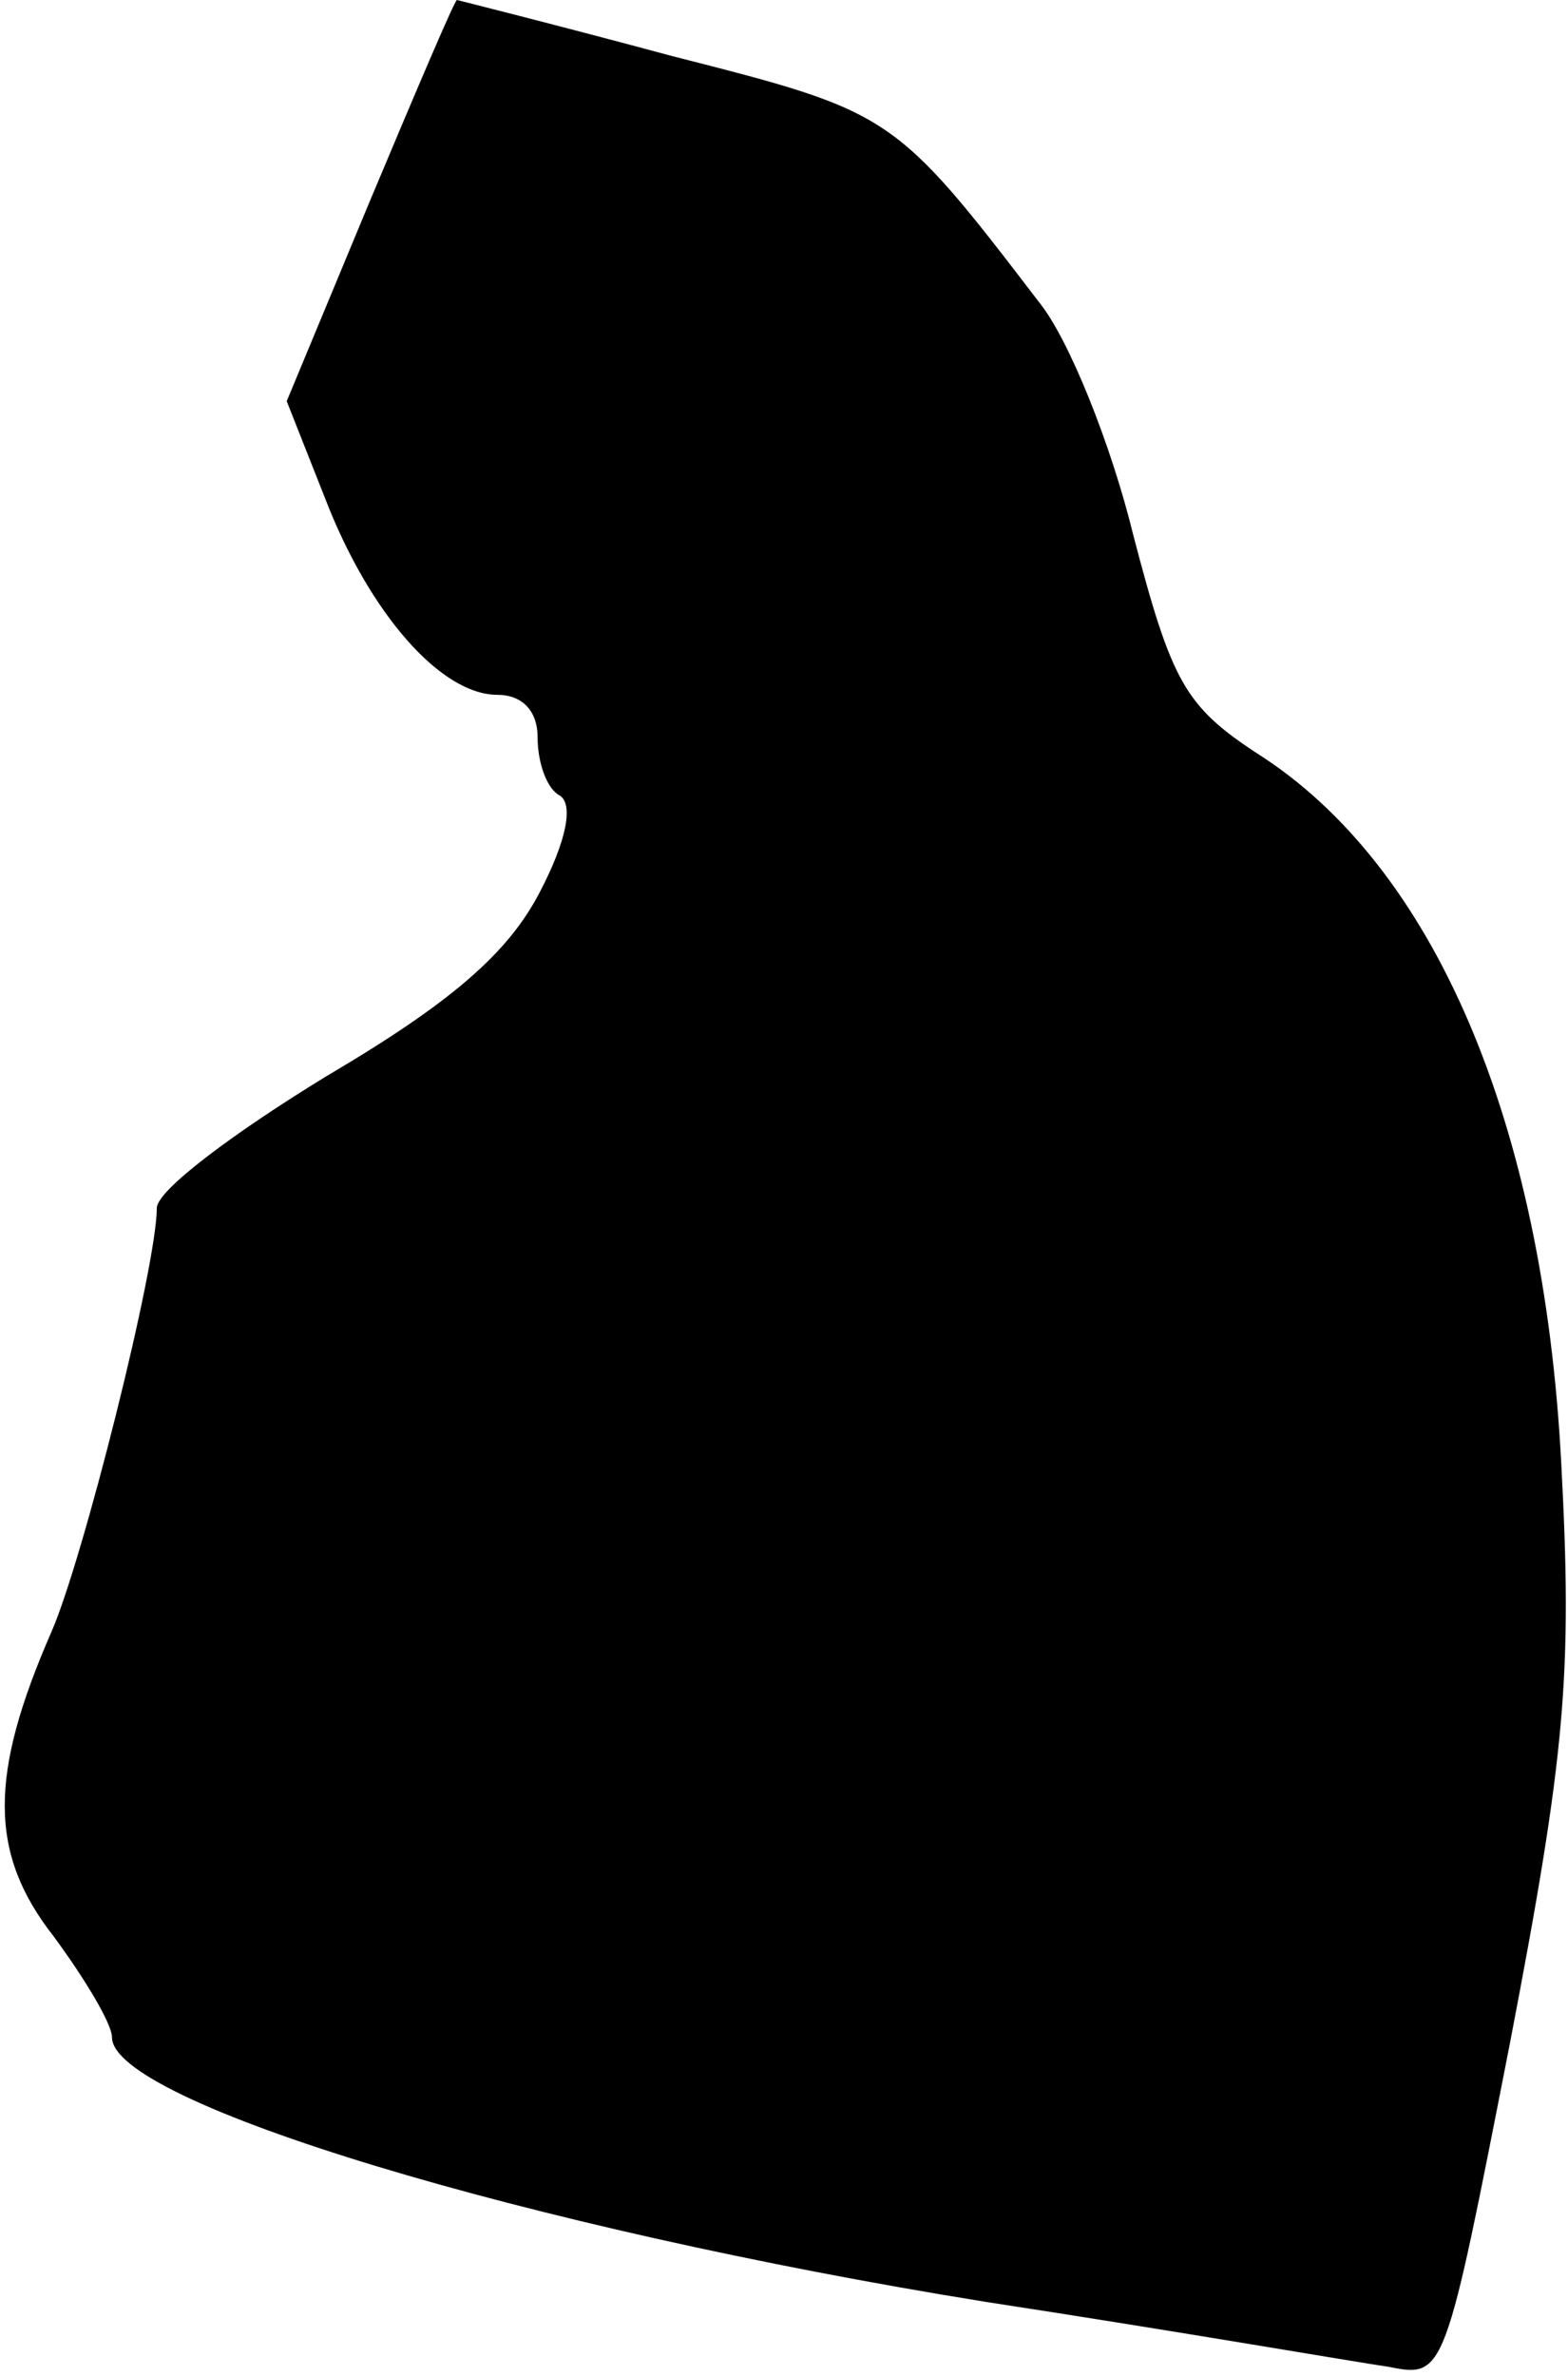 <?xml version="1.0" standalone="no"?>
<!DOCTYPE svg PUBLIC "-//W3C//DTD SVG 20010904//EN"
 "http://www.w3.org/TR/2001/REC-SVG-20010904/DTD/svg10.dtd">
<svg version="1.0" xmlns="http://www.w3.org/2000/svg"
 width="70pt" height="106pt" viewBox="0 0 70 106"
 preserveAspectRatio="xMidYMid meet">
<g transform="translate(0,106) scale(0.1,-0.1)"
fill="#000000" stroke="none">
<path fill="#000000" stroke="none" d="M165 970 l-37 -89 17 -43 c20 -52 52
-88 77 -88 11 0 18 -7 18 -19 0 -11 4 -23 10 -26 6 -4 3 -20 -9 -43 -14 -27
-39 -49 -95 -82 -41 -25 -76 -51 -76 -59 0 -26 -33 -157 -47 -189 -28 -64 -28
-99 1 -136 14 -19 26 -39 26 -45 0 -29 185 -85 390 -118 85 -13 166 -27 180
-29 25 -5 25 -4 54 144 25 130 28 165 23 259 -8 153 -57 267 -136 317 -32 21
-38 32 -55 97 -10 41 -29 88 -42 104 -65 85 -66 85 -164 110 -52 14 -96 25
-96 25 -1 0 -18 -40 -39 -90z"/>
</g>
</svg>
